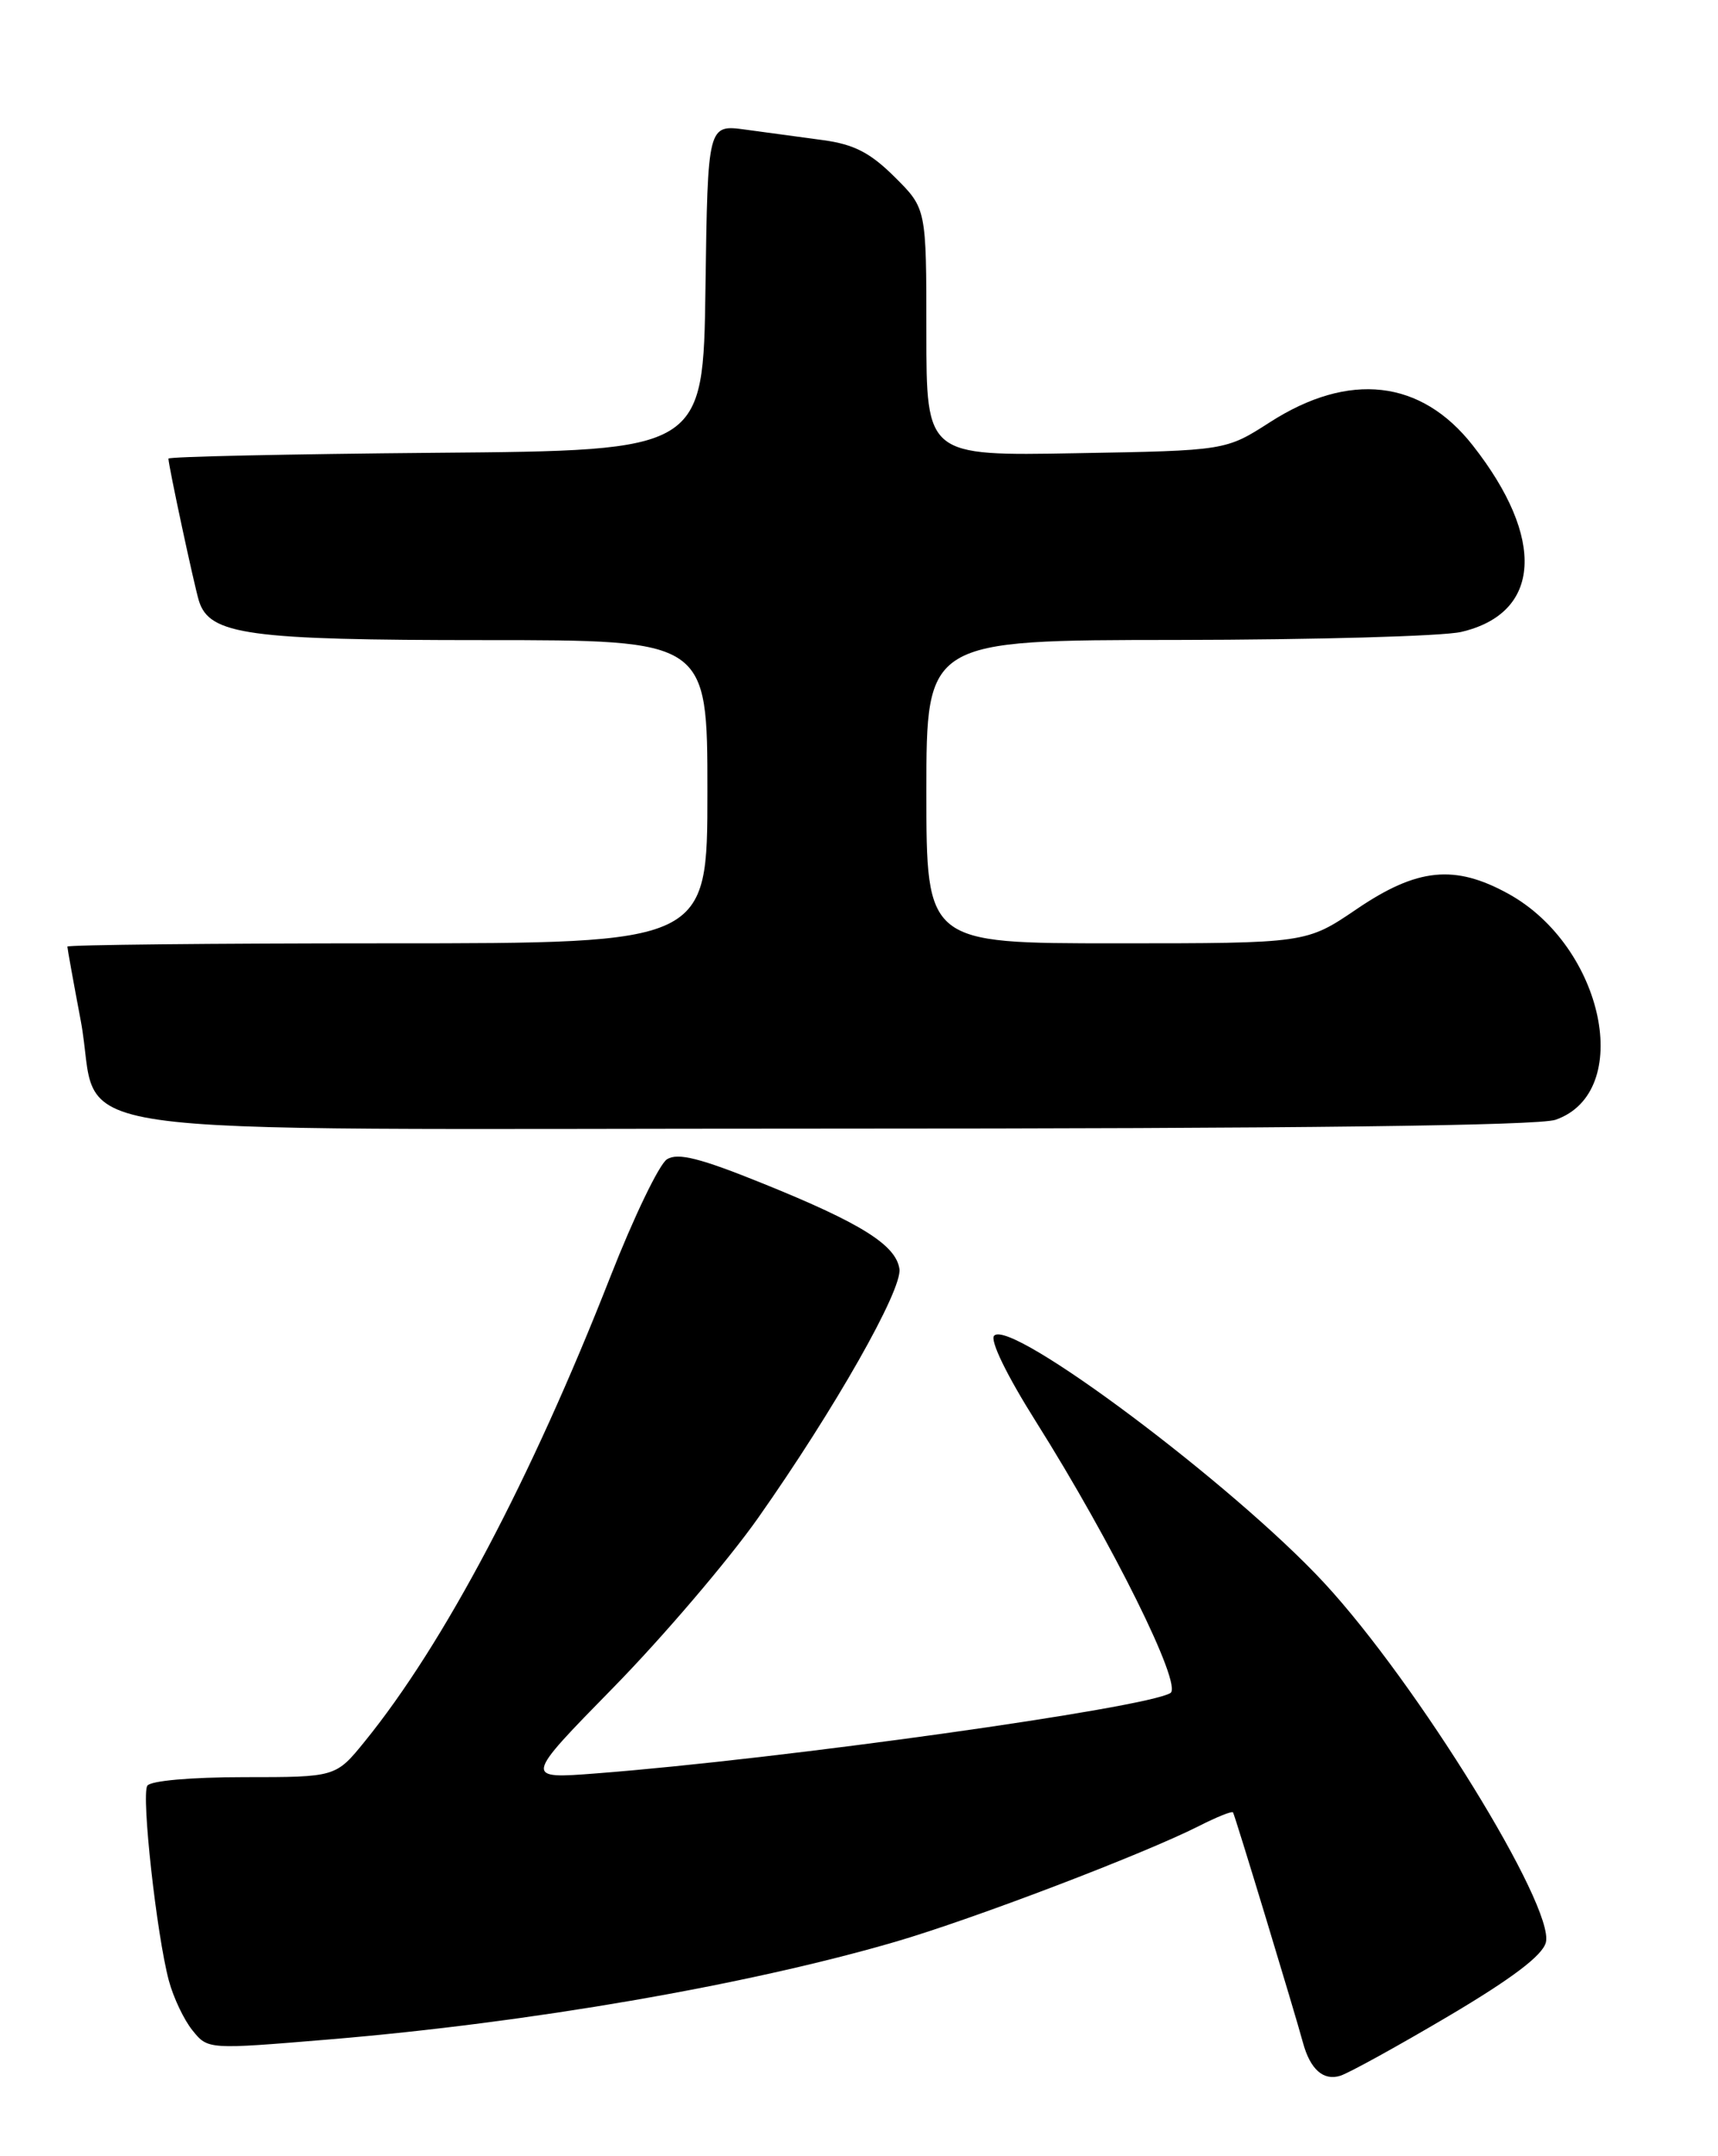 <?xml version="1.0" encoding="UTF-8" standalone="no"?>
<!DOCTYPE svg PUBLIC "-//W3C//DTD SVG 1.1//EN" "http://www.w3.org/Graphics/SVG/1.1/DTD/svg11.dtd" >
<svg xmlns="http://www.w3.org/2000/svg" xmlns:xlink="http://www.w3.org/1999/xlink" version="1.1" viewBox="0 0 204 256">
 <g >
 <path fill="currentColor"
d=" M 172.02 239.36 C 179.57 234.89 183.17 232.16 183.56 230.62 C 184.62 226.38 168.26 199.85 157.24 187.94 C 146.47 176.31 120.05 156.52 118.05 158.58 C 117.52 159.13 119.54 163.28 123.03 168.82 C 132.07 183.18 140.46 200.10 138.98 201.01 C 136.09 202.80 92.78 208.86 70.84 210.55 C 62.19 211.22 62.19 211.22 72.84 200.35 C 78.70 194.37 86.42 185.32 90.00 180.25 C 99.11 167.31 107.16 153.13 106.80 150.66 C 106.39 147.82 102.23 145.22 90.65 140.54 C 83.14 137.50 80.49 136.83 79.20 137.64 C 78.28 138.22 75.25 144.51 72.47 151.60 C 63.06 175.61 52.72 195.17 43.32 206.75 C 39.87 211.00 39.87 211.00 28.99 211.00 C 22.68 211.00 17.85 211.43 17.49 212.02 C 16.77 213.19 18.59 229.68 20.05 235.16 C 20.59 237.17 21.85 239.83 22.86 241.07 C 24.69 243.34 24.69 243.34 39.10 242.14 C 62.82 240.16 88.62 235.71 106.34 230.54 C 115.58 227.84 135.75 220.15 142.35 216.81 C 144.46 215.74 146.29 215.00 146.41 215.18 C 146.64 215.51 153.76 238.98 154.71 242.50 C 155.57 245.69 157.14 247.09 159.16 246.45 C 160.19 246.12 165.98 242.93 172.02 239.36 Z  M 184.71 132.95 C 194.07 129.69 190.48 112.41 179.13 106.13 C 172.74 102.60 168.29 103.05 161.09 107.94 C 155.11 112.00 155.11 112.00 132.55 112.00 C 110.00 112.00 110.00 112.00 110.00 94.00 C 110.00 76.00 110.00 76.00 139.75 75.98 C 156.11 75.96 171.30 75.54 173.50 75.03 C 183.02 72.82 183.57 63.94 174.87 52.87 C 168.74 45.06 160.21 44.09 150.81 50.12 C 145.55 53.50 145.55 53.50 127.78 53.81 C 110.00 54.13 110.00 54.13 110.00 39.45 C 110.00 24.76 110.00 24.76 106.25 21.03 C 103.35 18.14 101.42 17.14 97.75 16.64 C 95.14 16.29 90.98 15.73 88.52 15.39 C 84.04 14.78 84.04 14.78 83.77 34.14 C 83.50 53.50 83.50 53.50 51.75 53.76 C 34.29 53.91 20.00 54.22 20.00 54.45 C 20.00 55.26 23.06 69.52 23.62 71.34 C 24.87 75.37 29.46 76.00 57.47 76.00 C 84.00 76.00 84.00 76.00 84.00 94.00 C 84.00 112.00 84.00 112.00 46.00 112.00 C 25.10 112.00 8.00 112.18 8.00 112.39 C 8.00 112.60 8.71 116.54 9.58 121.14 C 12.28 135.49 2.01 134.00 98.53 134.00 C 153.93 134.00 182.71 133.65 184.71 132.95 Z "/>
</g>
</svg>